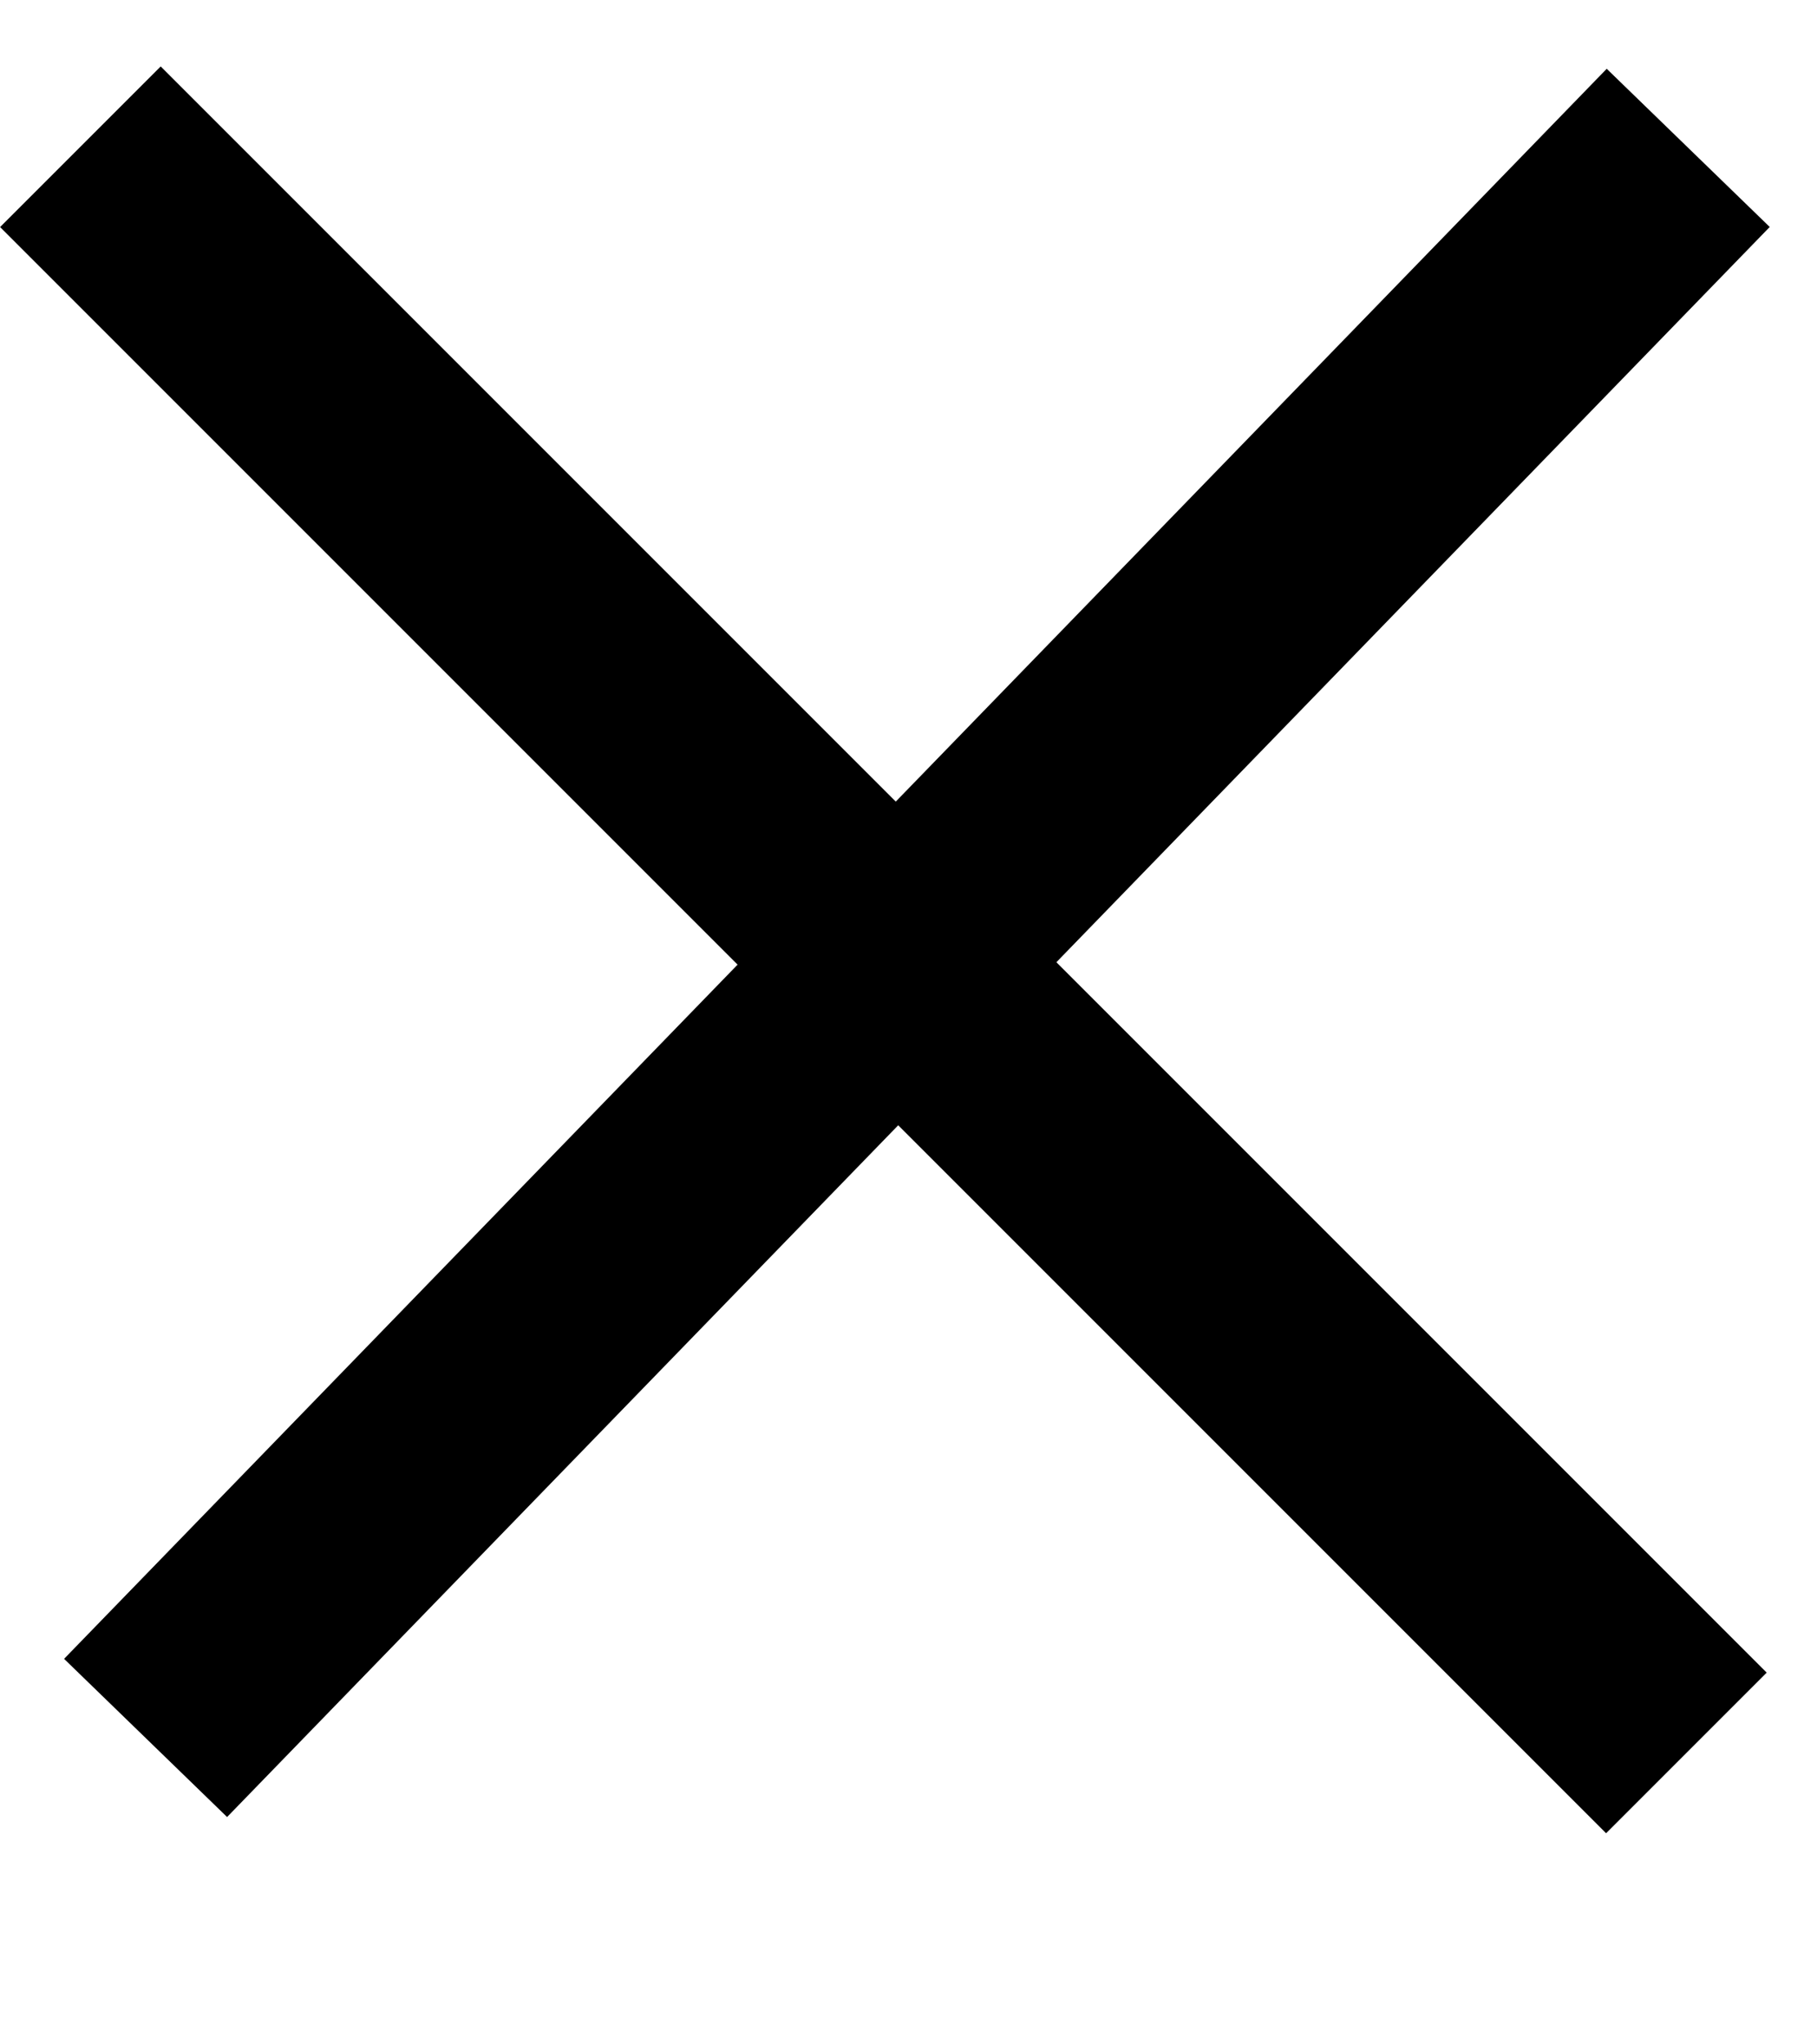 <svg width="8" height="9" viewBox="0 0 8 9" fill="none" xmlns="http://www.w3.org/2000/svg">
<line x1="0.641" y1="7.651" x2="7.433" y2="0.651" stroke="black"/>
<line x1="0.354" y1="0.646" x2="7.425" y2="7.717" stroke="black"/>
</svg>
